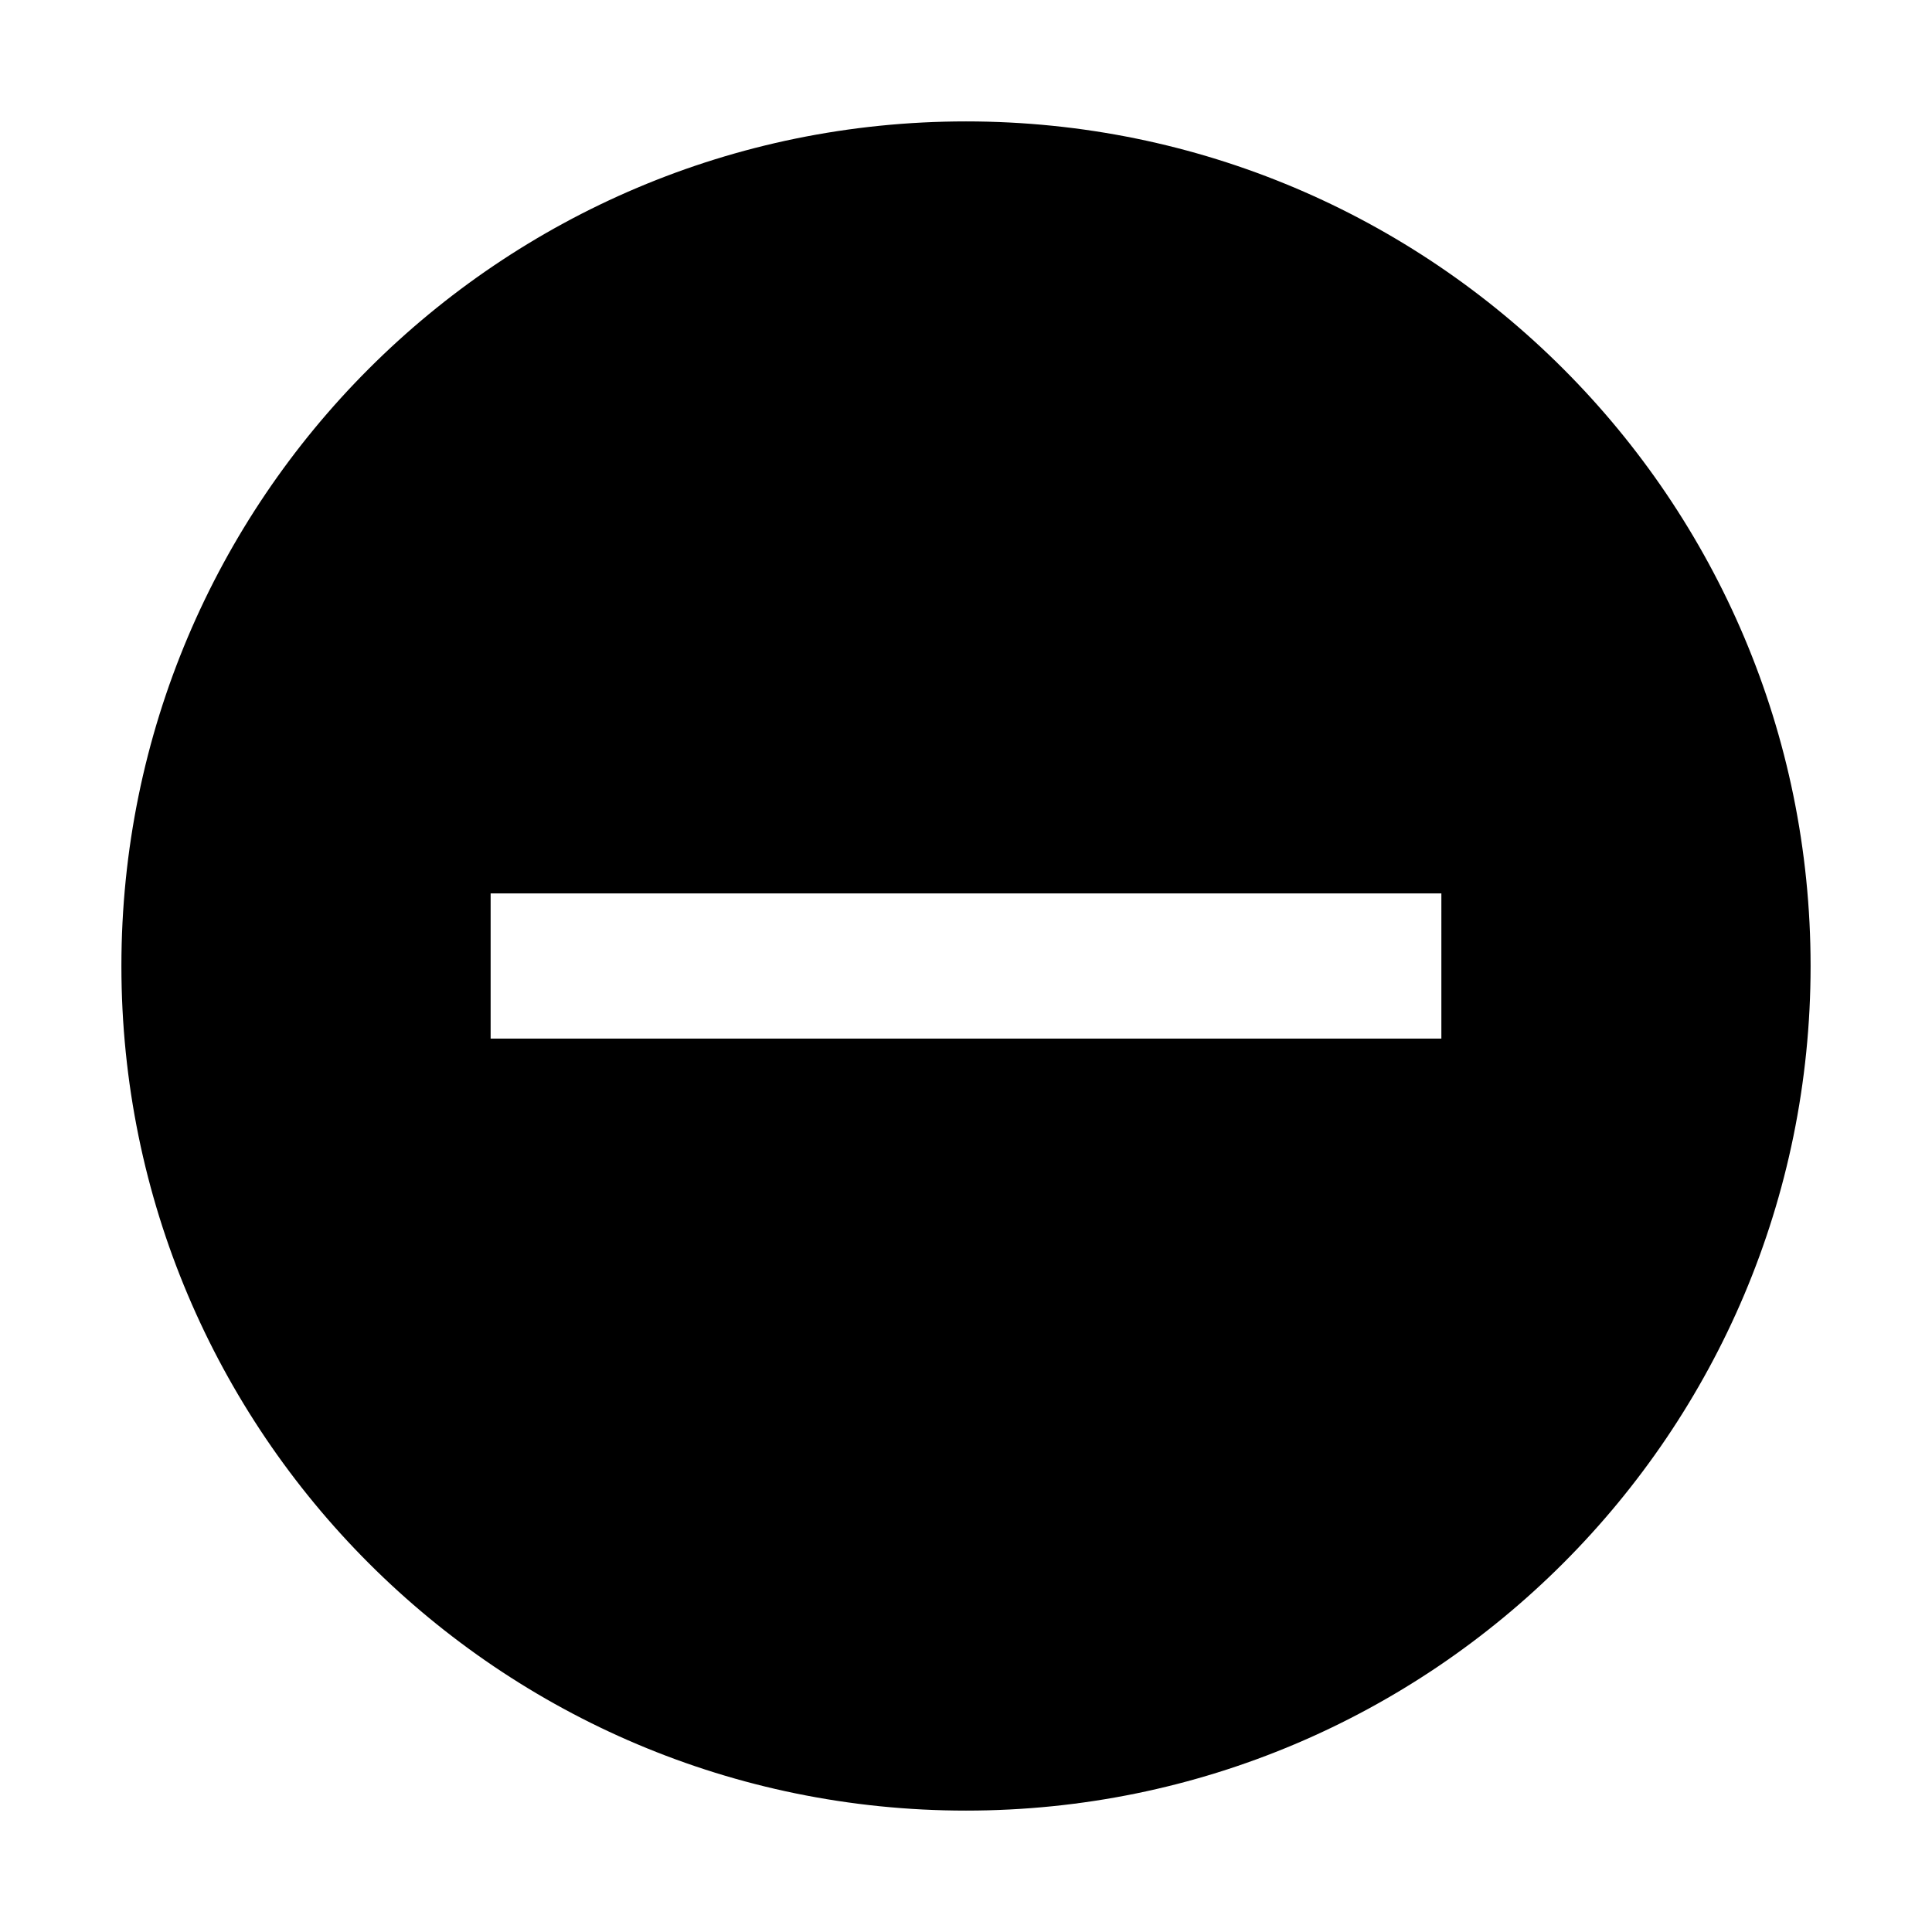 <?xml version="1.0" standalone="no"?><!DOCTYPE svg PUBLIC "-//W3C//DTD SVG 1.1//EN" "http://www.w3.org/Graphics/SVG/1.1/DTD/svg11.dtd"><svg t="1508696065982" class="icon" style="" viewBox="0 0 1024 1024" version="1.1" xmlns="http://www.w3.org/2000/svg" p-id="3509" xmlns:xlink="http://www.w3.org/1999/xlink" width="200" height="200"><defs><style type="text/css"></style></defs><path d="M511.999 64.347c-247.233 0-447.653 200.421-447.653 447.653 0 247.232 200.421 447.653 447.653 447.653 247.232 0 447.653-200.422 447.653-447.653C959.653 264.768 759.232 64.347 511.999 64.347zM763.954 550.477 260.044 550.477l0-76.954 503.91 0L763.954 550.477z" p-id="3510"></path></svg>